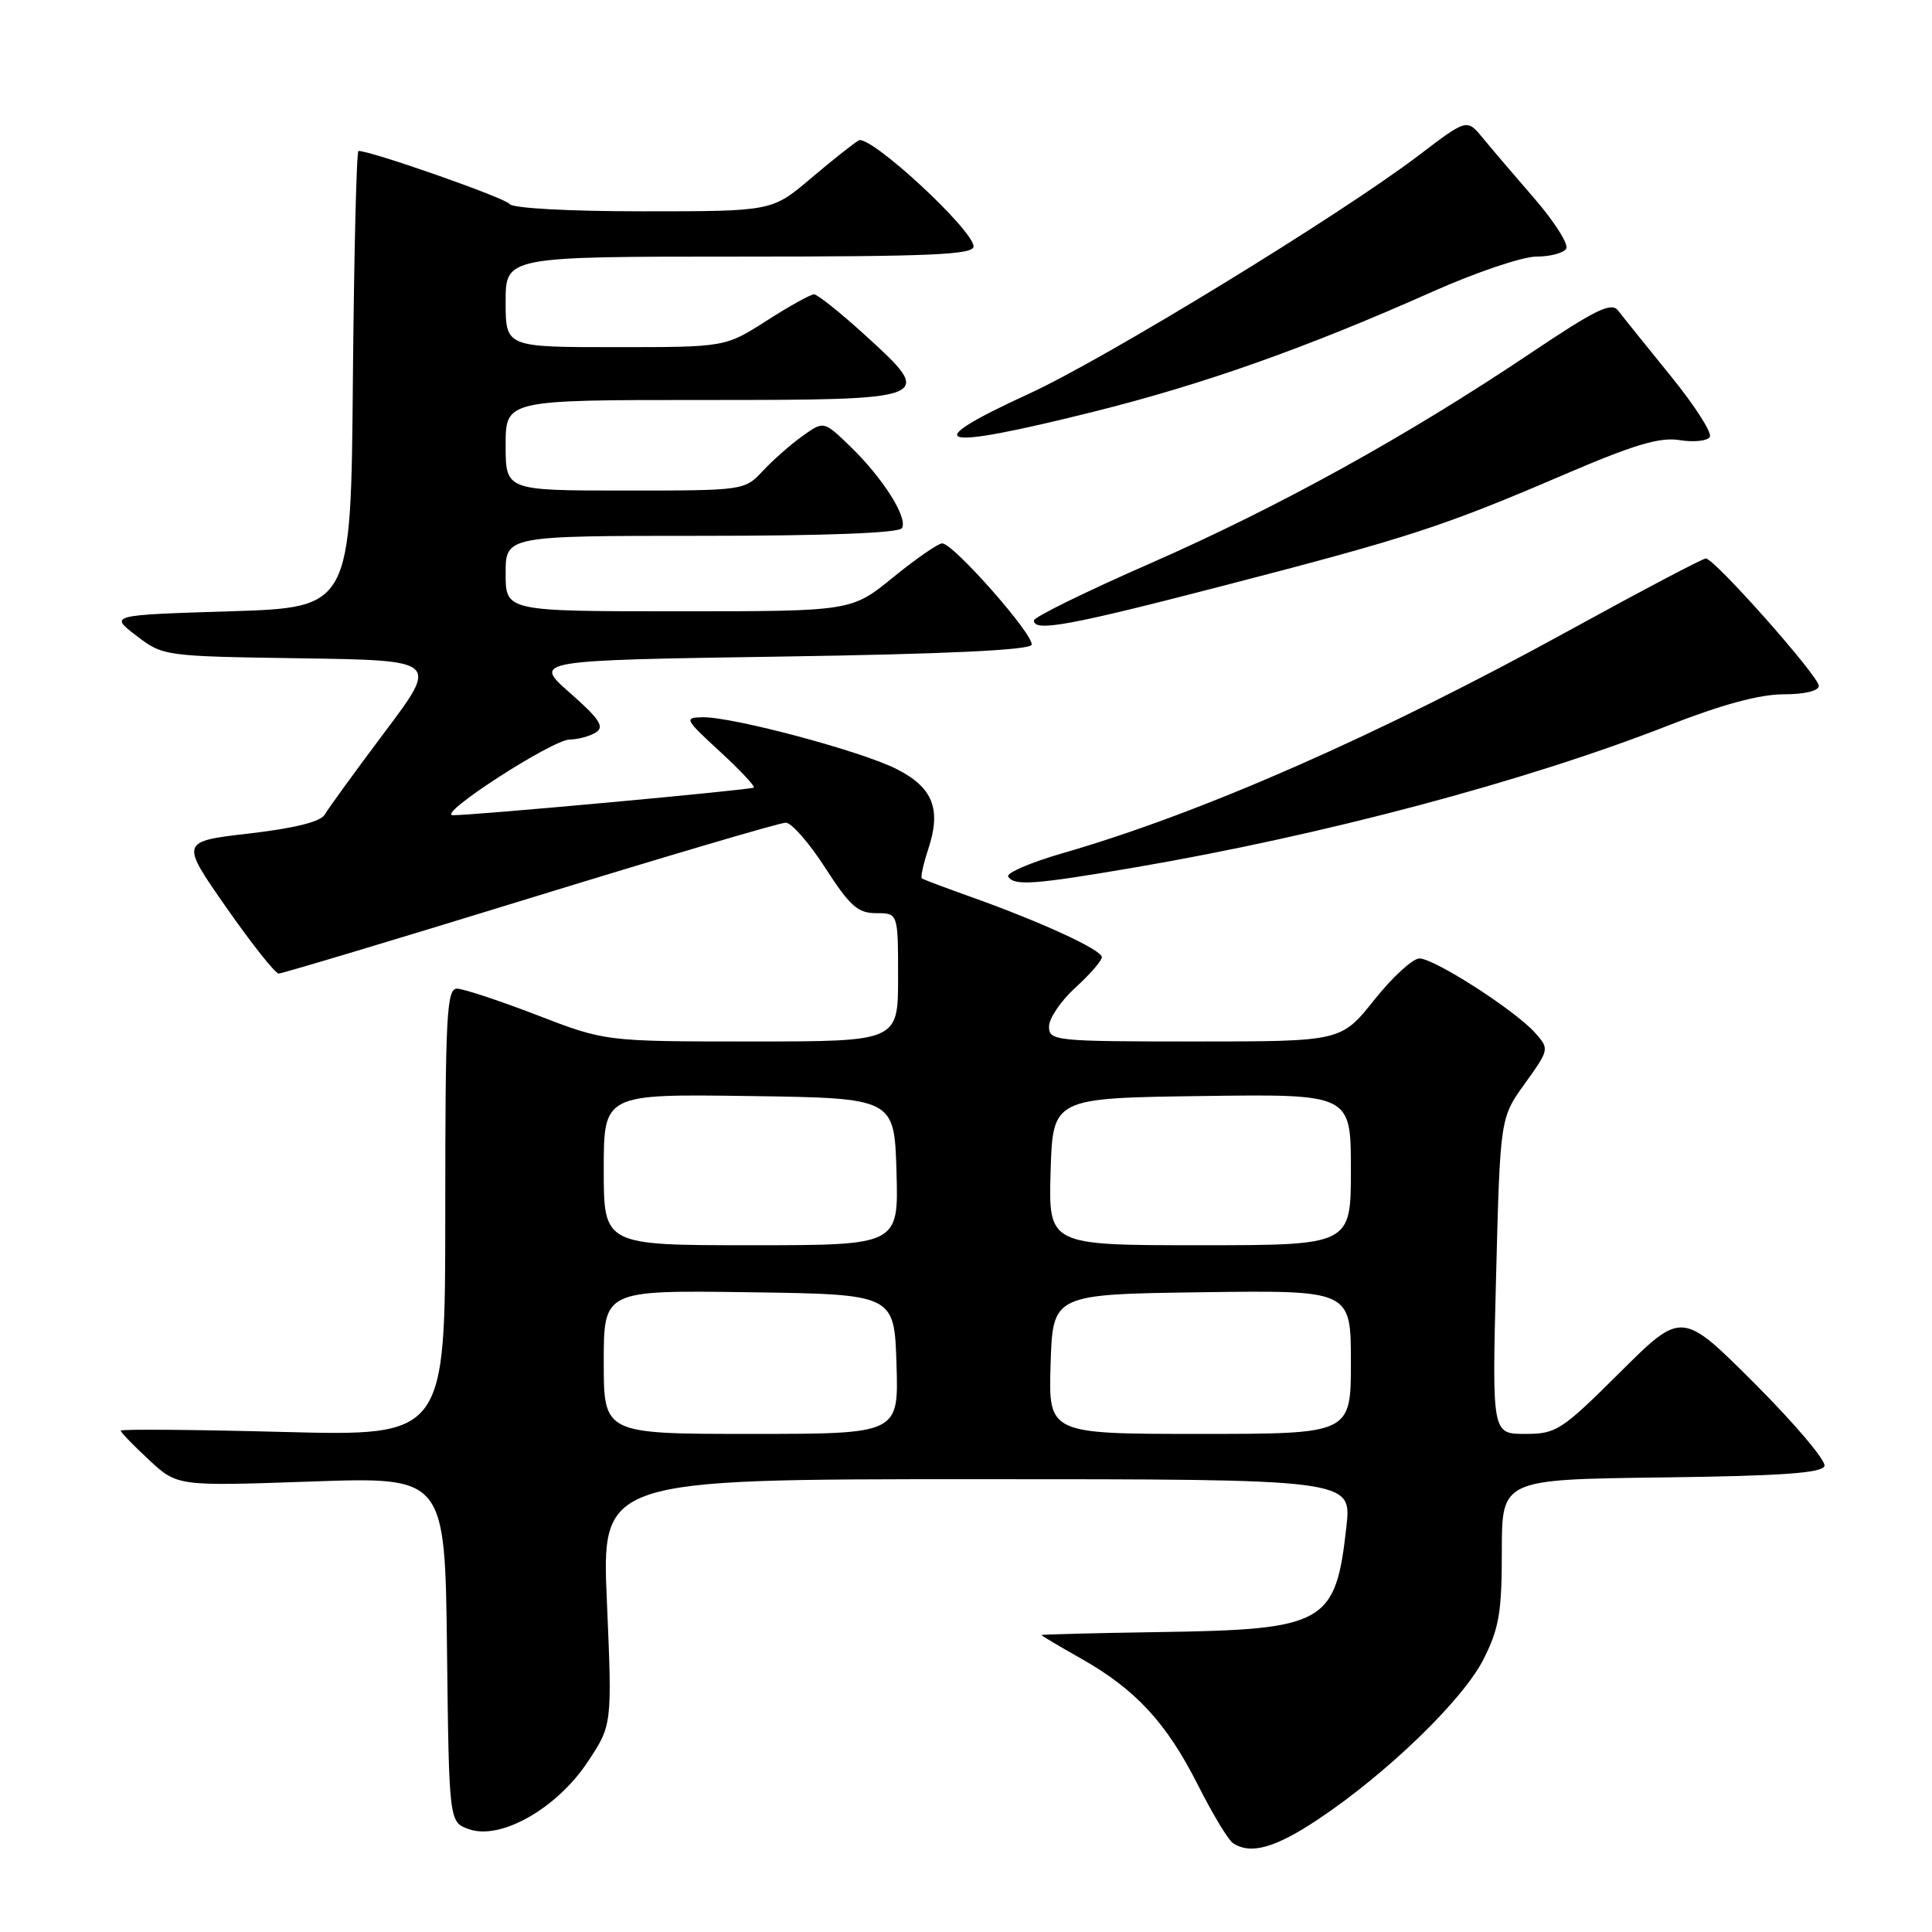 <?xml version="1.0" encoding="UTF-8" standalone="no"?>
<!DOCTYPE svg PUBLIC "-//W3C//DTD SVG 1.1//EN" "http://www.w3.org/Graphics/SVG/1.1/DTD/svg11.dtd" >
<svg xmlns="http://www.w3.org/2000/svg" xmlns:xlink="http://www.w3.org/1999/xlink" version="1.1" viewBox="0 0 256 256">
 <g >
 <path fill="currentColor"
d=" M 174.69 241.05 C 183.82 234.95 193.83 225.26 196.55 219.90 C 198.64 215.78 199.00 213.66 199.00 205.55 C 199.00 196.04 199.00 196.04 220.17 195.77 C 236.06 195.57 241.44 195.19 241.75 194.25 C 241.98 193.56 237.83 188.65 232.52 183.34 C 222.86 173.68 222.86 173.68 214.66 181.84 C 206.90 189.56 206.22 190.00 202.08 190.00 C 197.70 190.00 197.70 190.00 198.24 169.07 C 198.78 148.13 198.78 148.13 202.05 143.58 C 205.30 139.05 205.31 139.00 203.41 136.86 C 200.80 133.90 190.06 127.00 188.08 127.00 C 187.20 127.00 184.50 129.47 182.09 132.50 C 177.70 138.00 177.70 138.00 158.35 138.00 C 139.75 138.00 139.00 137.92 139.00 136.02 C 139.00 134.94 140.57 132.62 142.50 130.86 C 144.43 129.11 146.00 127.30 146.00 126.83 C 146.00 125.86 138.00 122.18 128.73 118.87 C 125.30 117.65 122.34 116.54 122.15 116.39 C 121.96 116.25 122.34 114.50 123.00 112.51 C 124.75 107.21 123.63 104.36 118.84 101.92 C 114.18 99.54 97.12 94.98 93.12 95.04 C 90.62 95.08 90.72 95.28 95.38 99.57 C 98.07 102.04 100.09 104.20 99.88 104.36 C 99.48 104.67 62.58 108.06 60.00 108.02 C 57.76 107.98 73.18 98.01 75.50 97.99 C 76.60 97.98 78.16 97.55 78.96 97.05 C 80.13 96.31 79.44 95.26 75.52 91.81 C 70.62 87.50 70.62 87.50 103.48 87.00 C 125.27 86.67 136.45 86.14 136.69 85.44 C 137.09 84.22 126.33 72.00 124.85 72.00 C 124.31 72.00 121.38 74.03 118.34 76.50 C 112.82 81.00 112.82 81.00 89.91 81.00 C 67.00 81.00 67.00 81.00 67.00 76.00 C 67.00 71.00 67.00 71.00 92.94 71.00 C 109.47 71.00 119.11 70.63 119.51 69.98 C 120.34 68.63 116.98 63.32 112.64 59.13 C 109.15 55.76 109.15 55.76 106.33 57.78 C 104.77 58.89 102.41 60.97 101.08 62.40 C 98.66 64.99 98.58 65.00 82.83 65.00 C 67.00 65.00 67.00 65.00 67.00 59.00 C 67.00 53.00 67.00 53.00 93.03 53.00 C 123.91 53.00 124.03 52.95 114.52 44.31 C 111.31 41.39 108.31 39.00 107.86 39.00 C 107.41 39.00 104.58 40.57 101.57 42.50 C 96.10 46.00 96.10 46.00 81.55 46.00 C 67.00 46.00 67.00 46.00 67.00 40.00 C 67.00 34.00 67.00 34.00 98.00 34.00 C 123.20 34.00 129.00 33.75 129.00 32.66 C 129.00 30.47 115.22 17.75 113.77 18.61 C 113.07 19.02 110.20 21.30 107.39 23.68 C 102.28 28.00 102.28 28.00 85.20 28.00 C 75.30 28.00 67.87 27.59 67.52 27.03 C 67.04 26.26 49.23 20.00 47.50 20.00 C 47.24 20.00 46.91 33.61 46.76 50.25 C 46.50 80.50 46.50 80.50 30.50 81.00 C 14.50 81.50 14.50 81.50 18.06 84.23 C 21.61 86.94 21.73 86.96 39.87 87.23 C 58.12 87.50 58.12 87.50 50.98 97.00 C 47.06 102.22 43.48 107.15 43.03 107.94 C 42.49 108.88 39.07 109.74 33.04 110.44 C 23.88 111.50 23.88 111.50 29.99 120.25 C 33.35 125.06 36.47 129.00 36.93 129.00 C 37.39 129.00 52.38 124.50 70.25 119.00 C 88.12 113.50 103.37 109.00 104.12 109.01 C 104.88 109.01 107.24 111.71 109.36 115.01 C 112.61 120.06 113.67 121.00 116.11 121.00 C 119.00 121.00 119.00 121.00 119.00 129.50 C 119.00 138.00 119.00 138.00 99.60 138.00 C 80.20 138.00 80.20 138.00 71.14 134.50 C 66.15 132.58 61.38 131.00 60.54 131.00 C 59.19 131.00 59.00 134.64 59.00 160.65 C 59.00 190.30 59.00 190.30 37.50 189.74 C 25.67 189.43 16.00 189.35 16.00 189.57 C 16.00 189.79 17.69 191.54 19.75 193.45 C 23.50 196.93 23.50 196.93 41.23 196.31 C 58.96 195.69 58.96 195.69 59.23 218.57 C 59.50 241.45 59.50 241.45 62.15 242.38 C 66.32 243.85 73.71 239.68 77.81 233.55 C 81.12 228.59 81.12 228.59 80.42 212.30 C 79.71 196.00 79.71 196.00 129.41 196.00 C 179.10 196.00 179.10 196.00 178.41 202.25 C 176.98 215.18 175.65 215.93 153.50 216.26 C 144.97 216.39 138.00 216.57 138.00 216.65 C 138.00 216.74 140.36 218.14 143.25 219.77 C 150.47 223.85 154.56 228.27 158.72 236.50 C 160.66 240.35 162.76 243.83 163.38 244.23 C 165.73 245.78 168.98 244.86 174.69 241.05 Z  M 150.26 114.96 C 175.27 110.69 202.13 103.55 221.06 96.13 C 228.10 93.37 233.17 92.00 236.31 92.00 C 239.10 92.00 241.00 91.55 241.00 90.88 C 241.00 89.60 227.17 74.00 226.03 74.00 C 225.62 74.00 217.52 78.27 208.03 83.48 C 182.74 97.39 159.20 107.75 140.78 113.06 C 136.54 114.29 133.30 115.68 133.59 116.15 C 134.37 117.41 137.00 117.22 150.26 114.96 Z  M 162.42 77.53 C 186.82 71.20 191.27 69.75 207.34 62.85 C 216.56 58.90 219.94 57.89 222.58 58.32 C 224.44 58.62 226.23 58.43 226.56 57.90 C 226.89 57.36 224.54 53.70 221.33 49.76 C 218.12 45.81 215.01 41.94 214.42 41.16 C 213.52 39.98 211.48 40.98 202.67 46.89 C 186.34 57.84 169.43 67.18 152.44 74.64 C 143.95 78.36 137.00 81.77 137.00 82.21 C 137.00 83.77 141.65 82.92 162.42 77.53 Z  M 144.85 54.57 C 159.50 50.92 173.09 46.10 189.88 38.62 C 195.59 36.08 201.75 34.00 203.57 34.00 C 205.39 34.00 207.17 33.53 207.53 32.96 C 207.88 32.38 205.99 29.40 203.34 26.33 C 200.68 23.26 197.57 19.62 196.44 18.24 C 194.37 15.73 194.37 15.73 187.97 20.60 C 177.61 28.48 146.43 47.55 136.33 52.18 C 121.36 59.05 123.98 59.78 144.85 54.57 Z  M 80.00 180.48 C 80.00 170.96 80.00 170.96 99.25 171.23 C 118.50 171.50 118.50 171.50 118.79 180.75 C 119.08 190.00 119.08 190.00 99.54 190.00 C 80.00 190.00 80.00 190.00 80.00 180.48 Z  M 139.21 180.75 C 139.50 171.50 139.50 171.50 159.25 171.23 C 179.00 170.96 179.00 170.96 179.00 180.48 C 179.00 190.00 179.00 190.00 158.96 190.00 C 138.92 190.00 138.92 190.00 139.21 180.75 Z  M 80.00 154.98 C 80.00 144.96 80.00 144.96 99.25 145.23 C 118.50 145.50 118.50 145.50 118.79 155.25 C 119.07 165.00 119.07 165.00 99.54 165.00 C 80.00 165.00 80.00 165.00 80.00 154.98 Z  M 139.21 155.25 C 139.50 145.50 139.50 145.50 159.25 145.23 C 179.00 144.96 179.00 144.96 179.00 154.98 C 179.00 165.00 179.00 165.00 158.96 165.00 C 138.93 165.00 138.93 165.00 139.21 155.25 Z "/>
</g>
</svg>